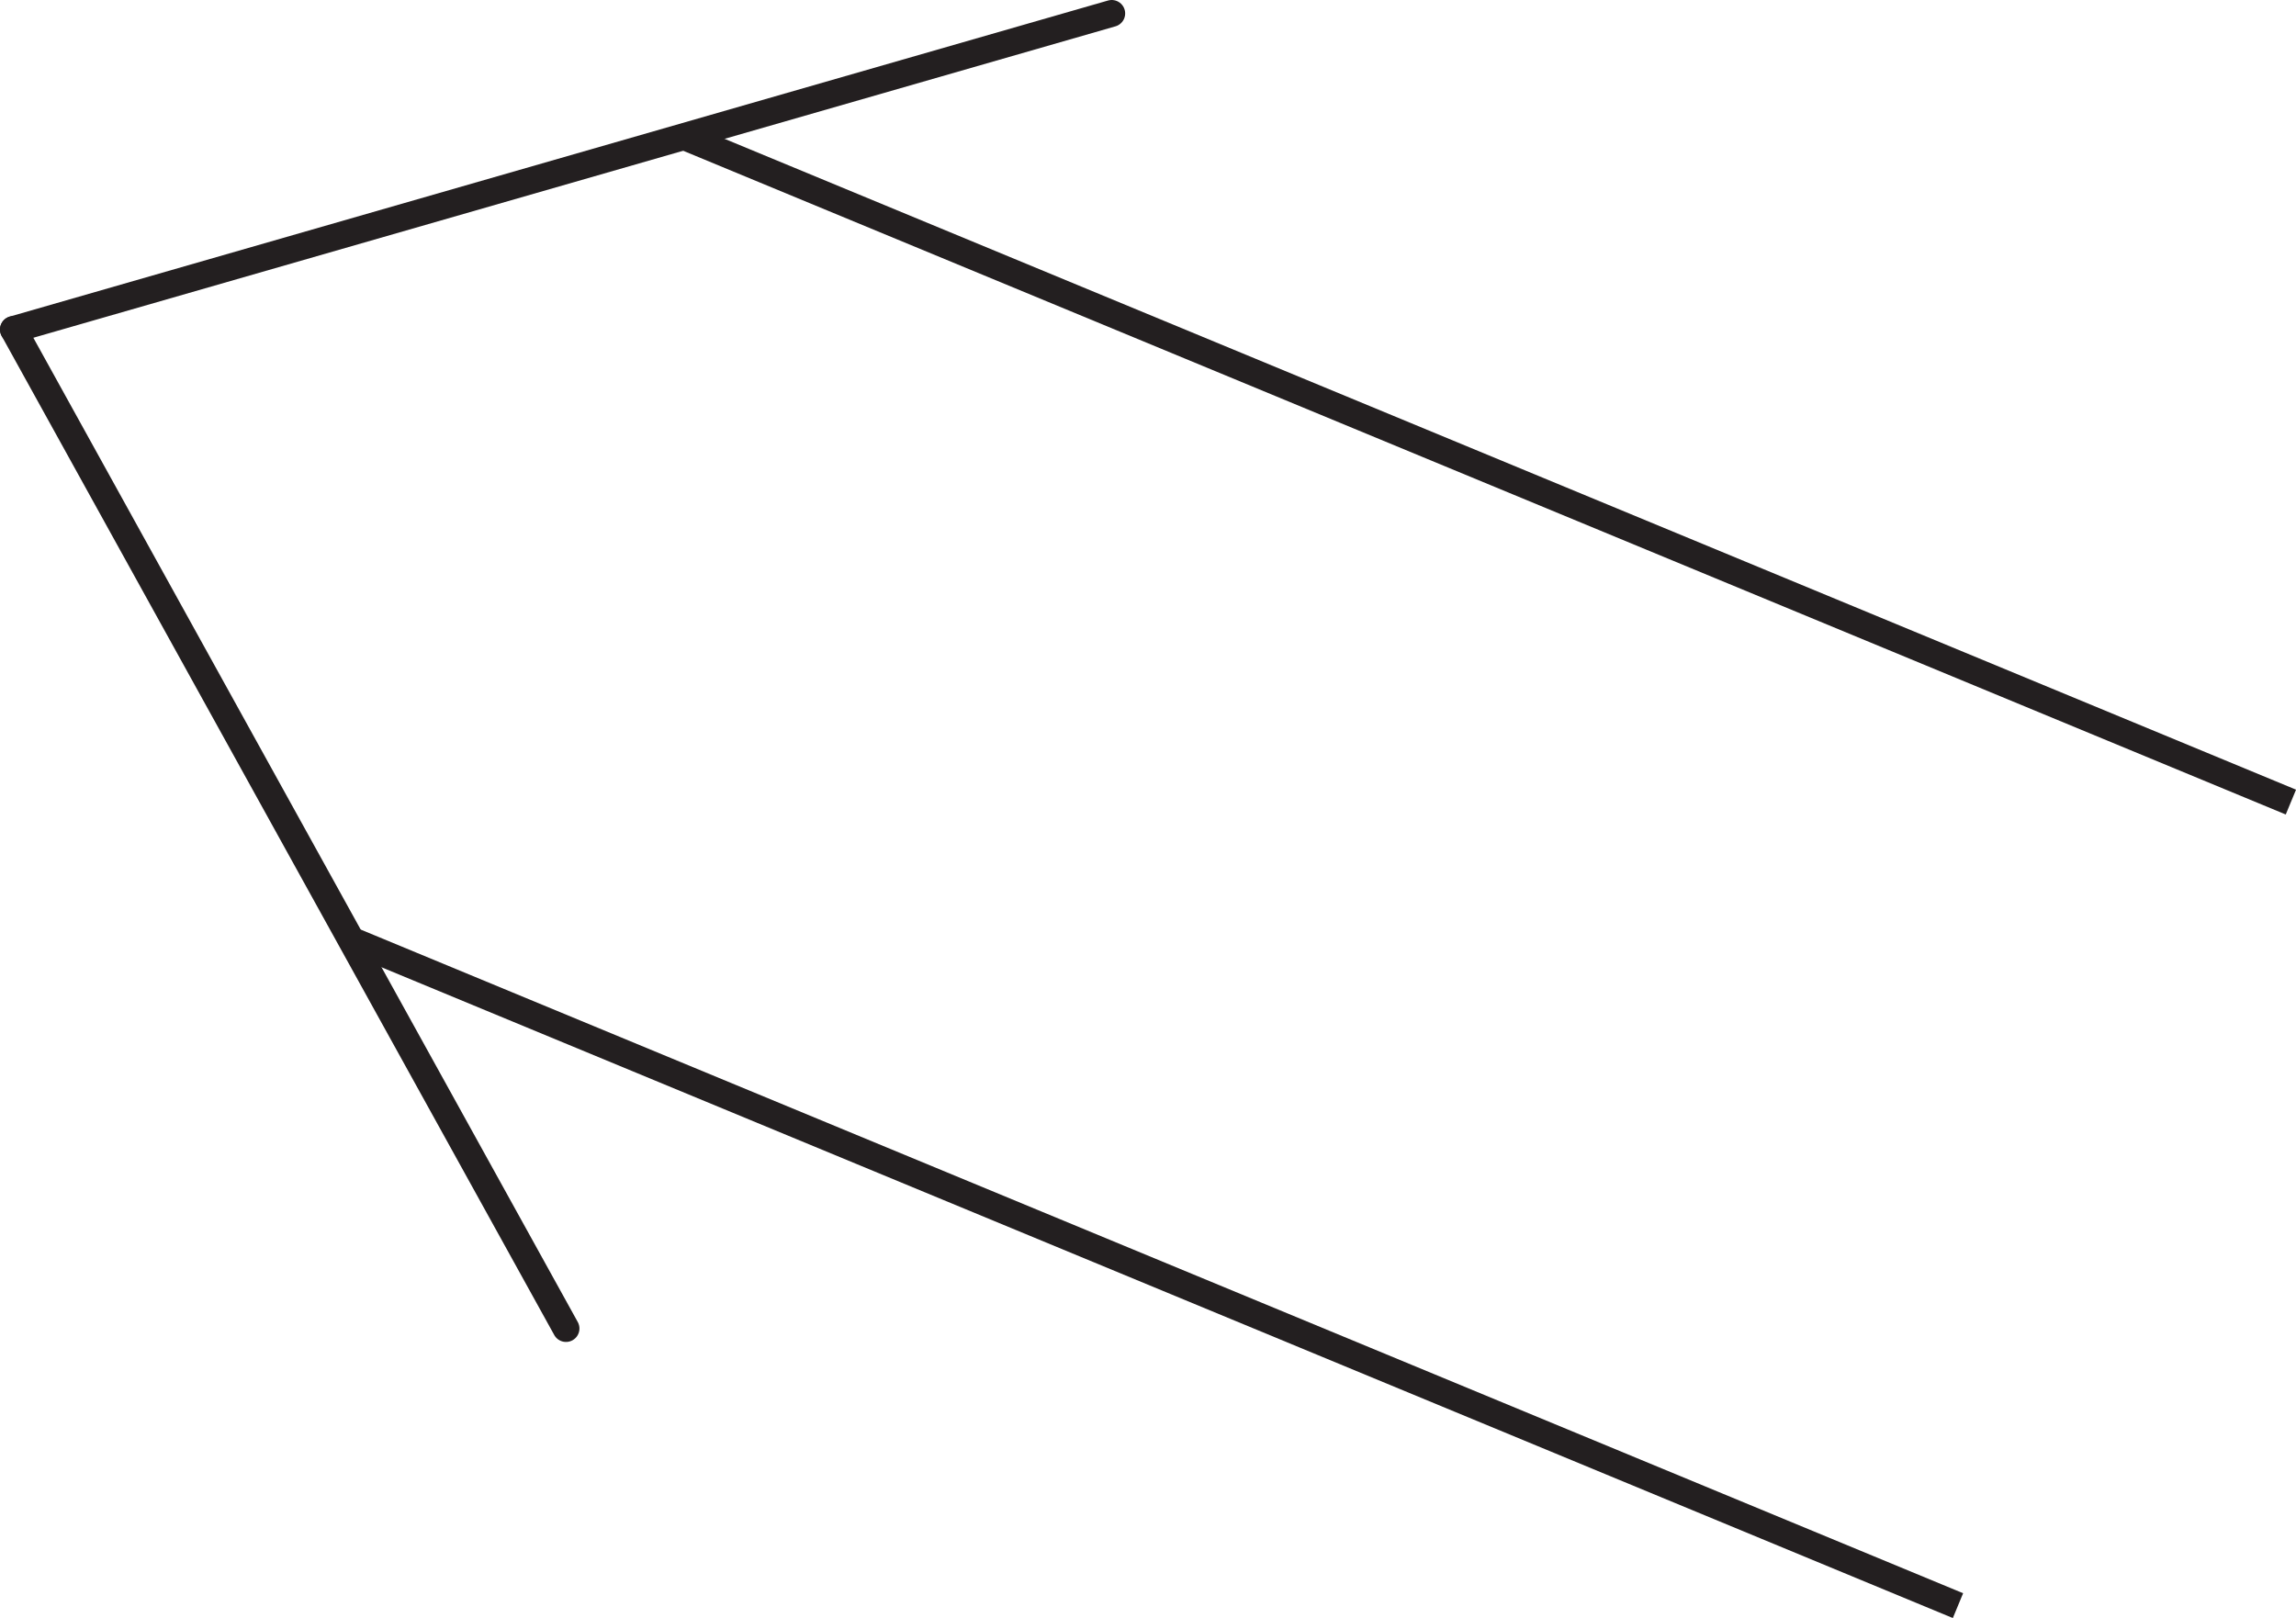 <svg id="Layer_1" data-name="Layer 1" xmlns="http://www.w3.org/2000/svg" viewBox="0 0 170.9 120.45"><defs><style>.cls-1,.cls-2{fill:none;stroke:#231f20;stroke-miterlimit:10;stroke-width:2px;}.cls-2{stroke-linecap:round;}</style></defs><title>157,5</title><g id="Arrows"><g id="Arrows_of_Action" data-name="Arrows of Action"><g id="Inflate_here" data-name="Inflate here"><line class="cls-1" x1="145.74" y1="119.53" x2="26.14" y2="69.99"/><line class="cls-1" x1="170.52" y1="59.71" x2="50.92" y2="10.17"/><line class="cls-2" x1="42.13" y1="98.9" x2="1" y2="24.53"/><line class="cls-2" x1="82.75" y1="1" x2="1" y2="24.53"/></g></g></g></svg>